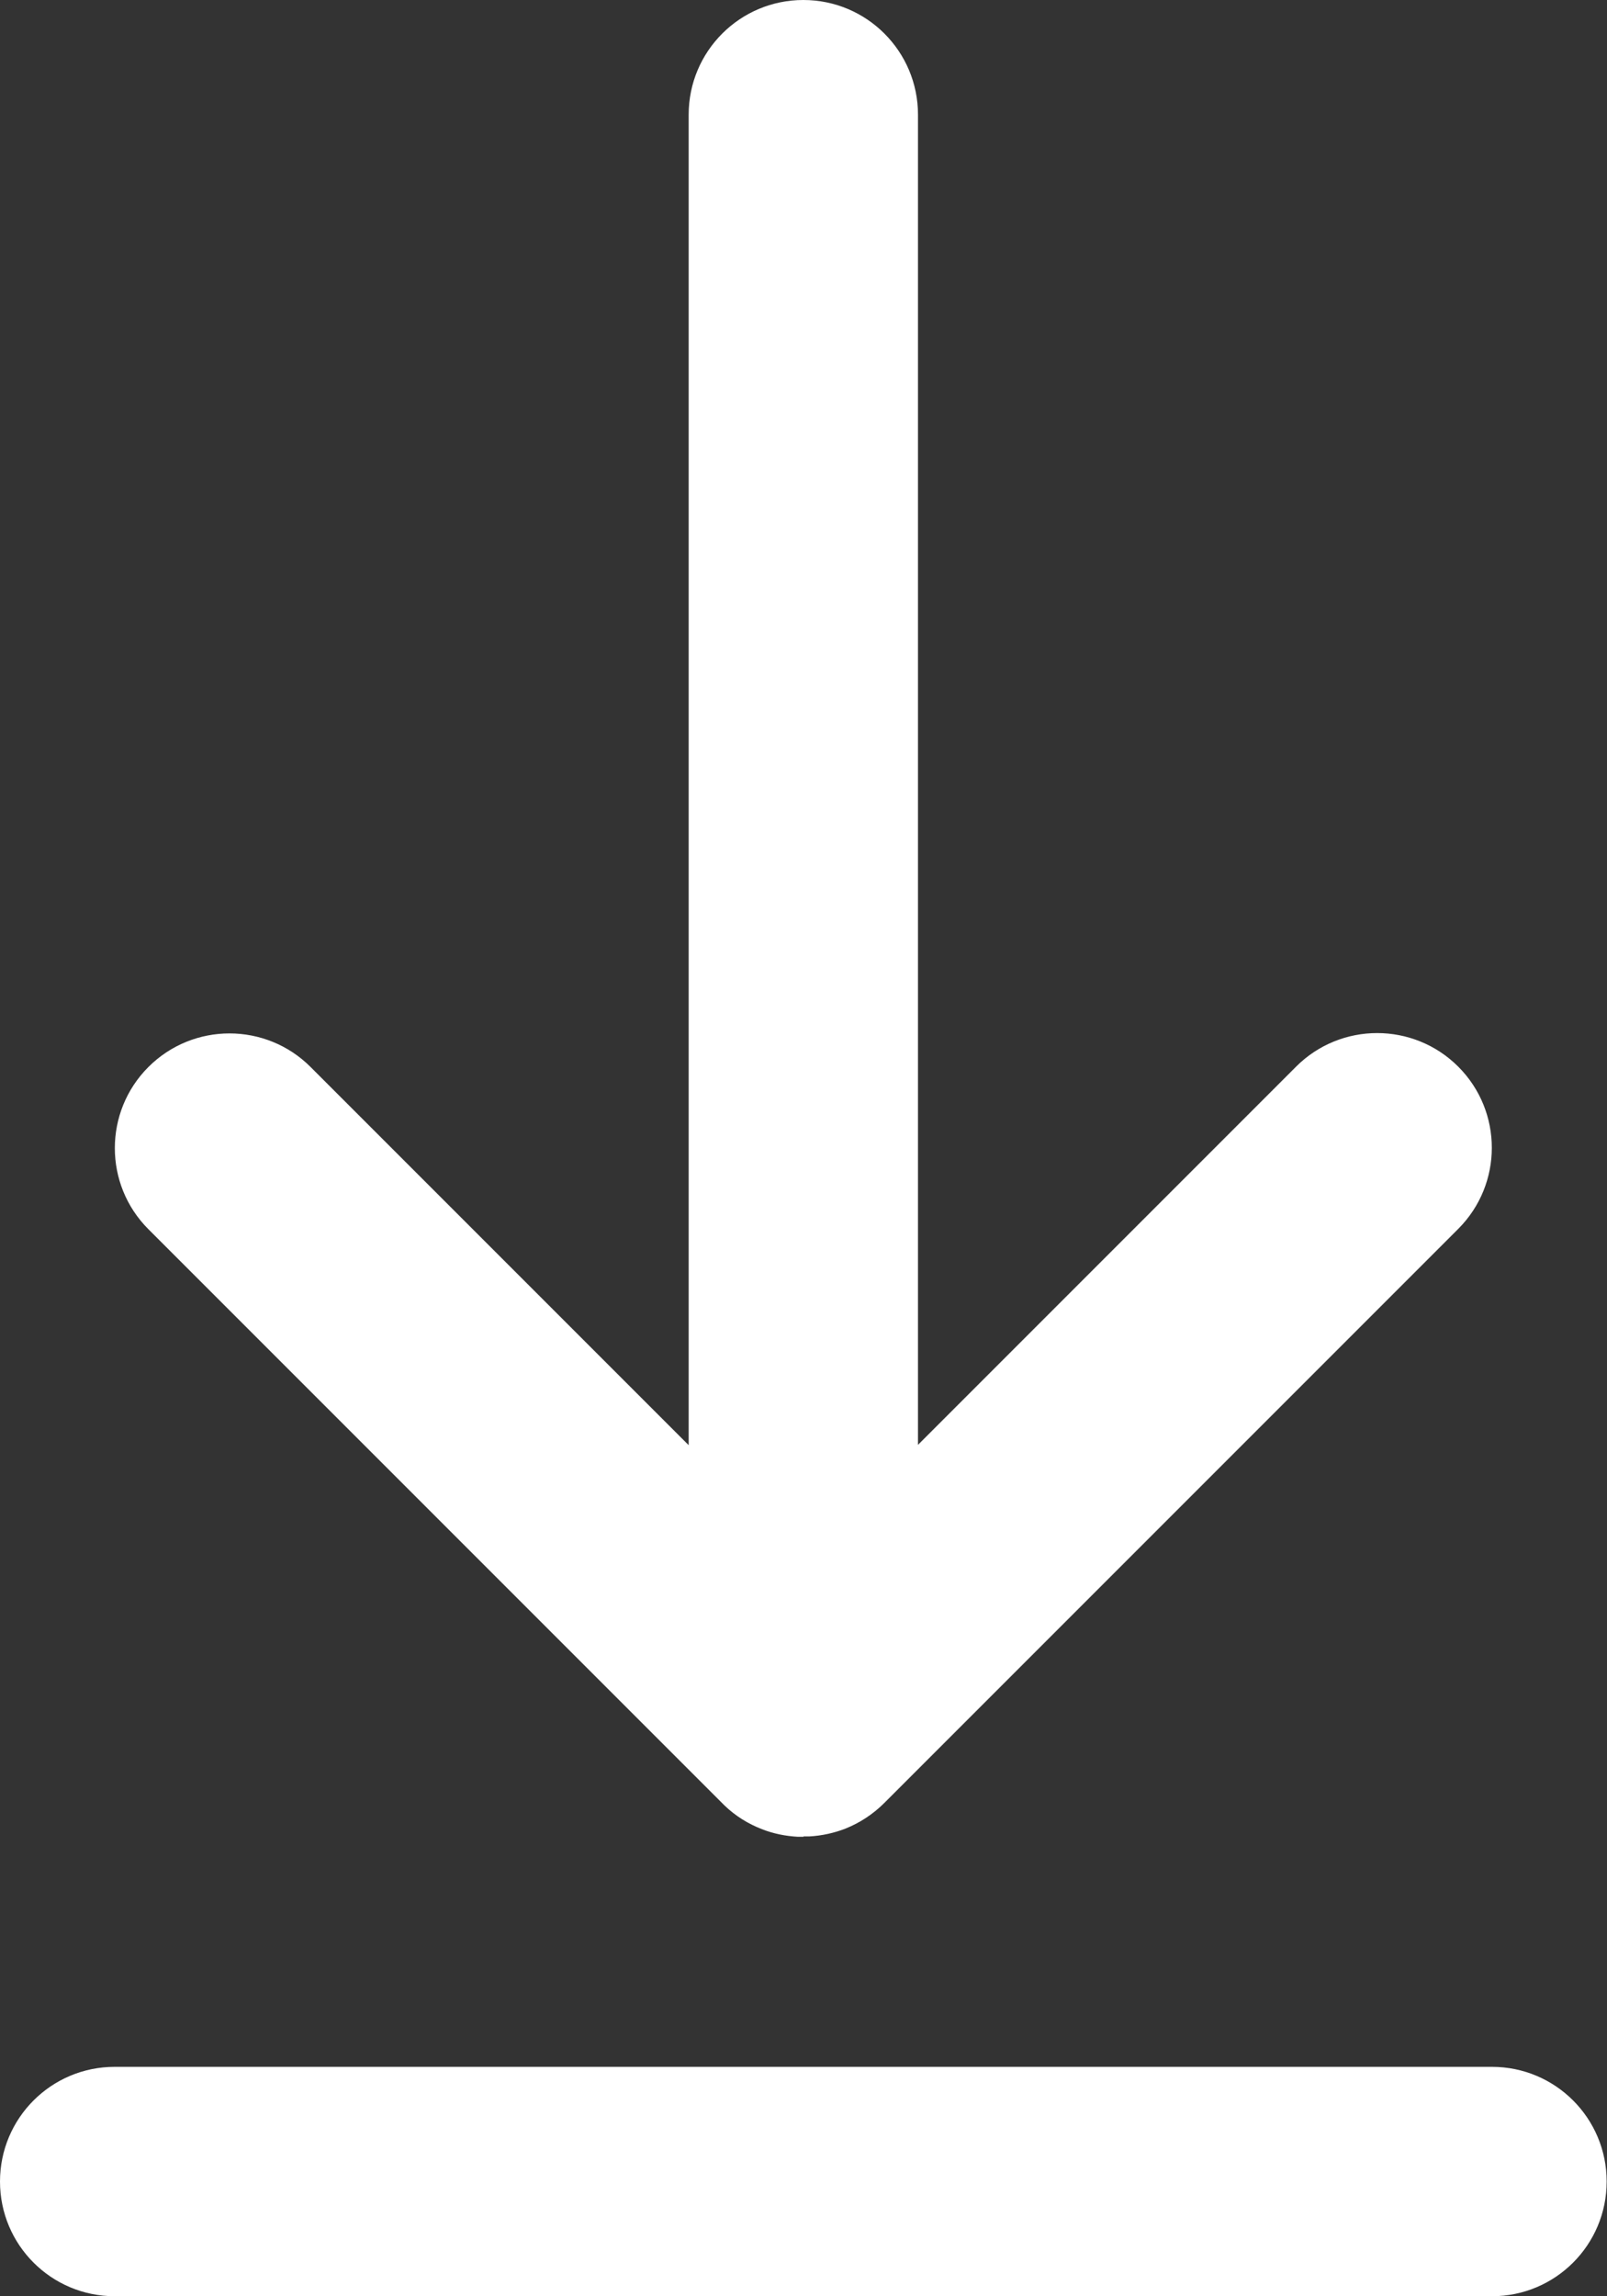 <?xml version="1.0" encoding="UTF-8"?>
<svg id="Layer_1" xmlns="http://www.w3.org/2000/svg" version="1.1" viewBox="0 0 466.7 666.7">
  <rect x="0" y="0" width="466.7" height="666.7" fill="#333333" stroke="none"/>
  <!-- Generator: Adobe Illustrator 29.1.0, SVG Export Plug-In . SVG Version: 2.1.0 Build 142)  -->
  <defs>
    <style>
      .st0 {
        fill: #fff;
      }
    </style>
  </defs>
  <g id="Interface__x2F__Download">
    <g id="Vector">
      <path class="st0" d="M433.3,666.7H33.3c-18.4,0-33.3-14.9-33.3-33.3s14.9-33.3,33.3-33.3h400c18.4,0,33.3,14.9,33.3,33.3s-14.9,33.3-33.3,33.3ZM233.3,533.3c-.5,0-1.1,0-1.6,0-3.6-.2-7.1-.9-10.4-2.2,0,0,0,0,0,0,0,0,0,0,0,0-3.9-1.5-7.7-3.8-10.9-6.9-.2-.2-.4-.4-.6-.6L43.1,356.9c-13-13-13-34.1,0-47.1,13-13,34.1-13,47.1,0l109.8,109.8V33.3c0-18.4,14.9-33.3,33.3-33.3s33.3,14.9,33.3,33.3v386.2l109.8-109.8c13-13,34.1-13,47.1,0,13,13,13,34.1,0,47.1l-166.7,166.7s0,0,0,0c-3.3,3.3-7.2,5.8-11.2,7.4-3.3,1.3-6.9,2.1-10.6,2.3-.5,0-1.1,0-1.6,0Z"/>
    </g>
  </g>
</svg>